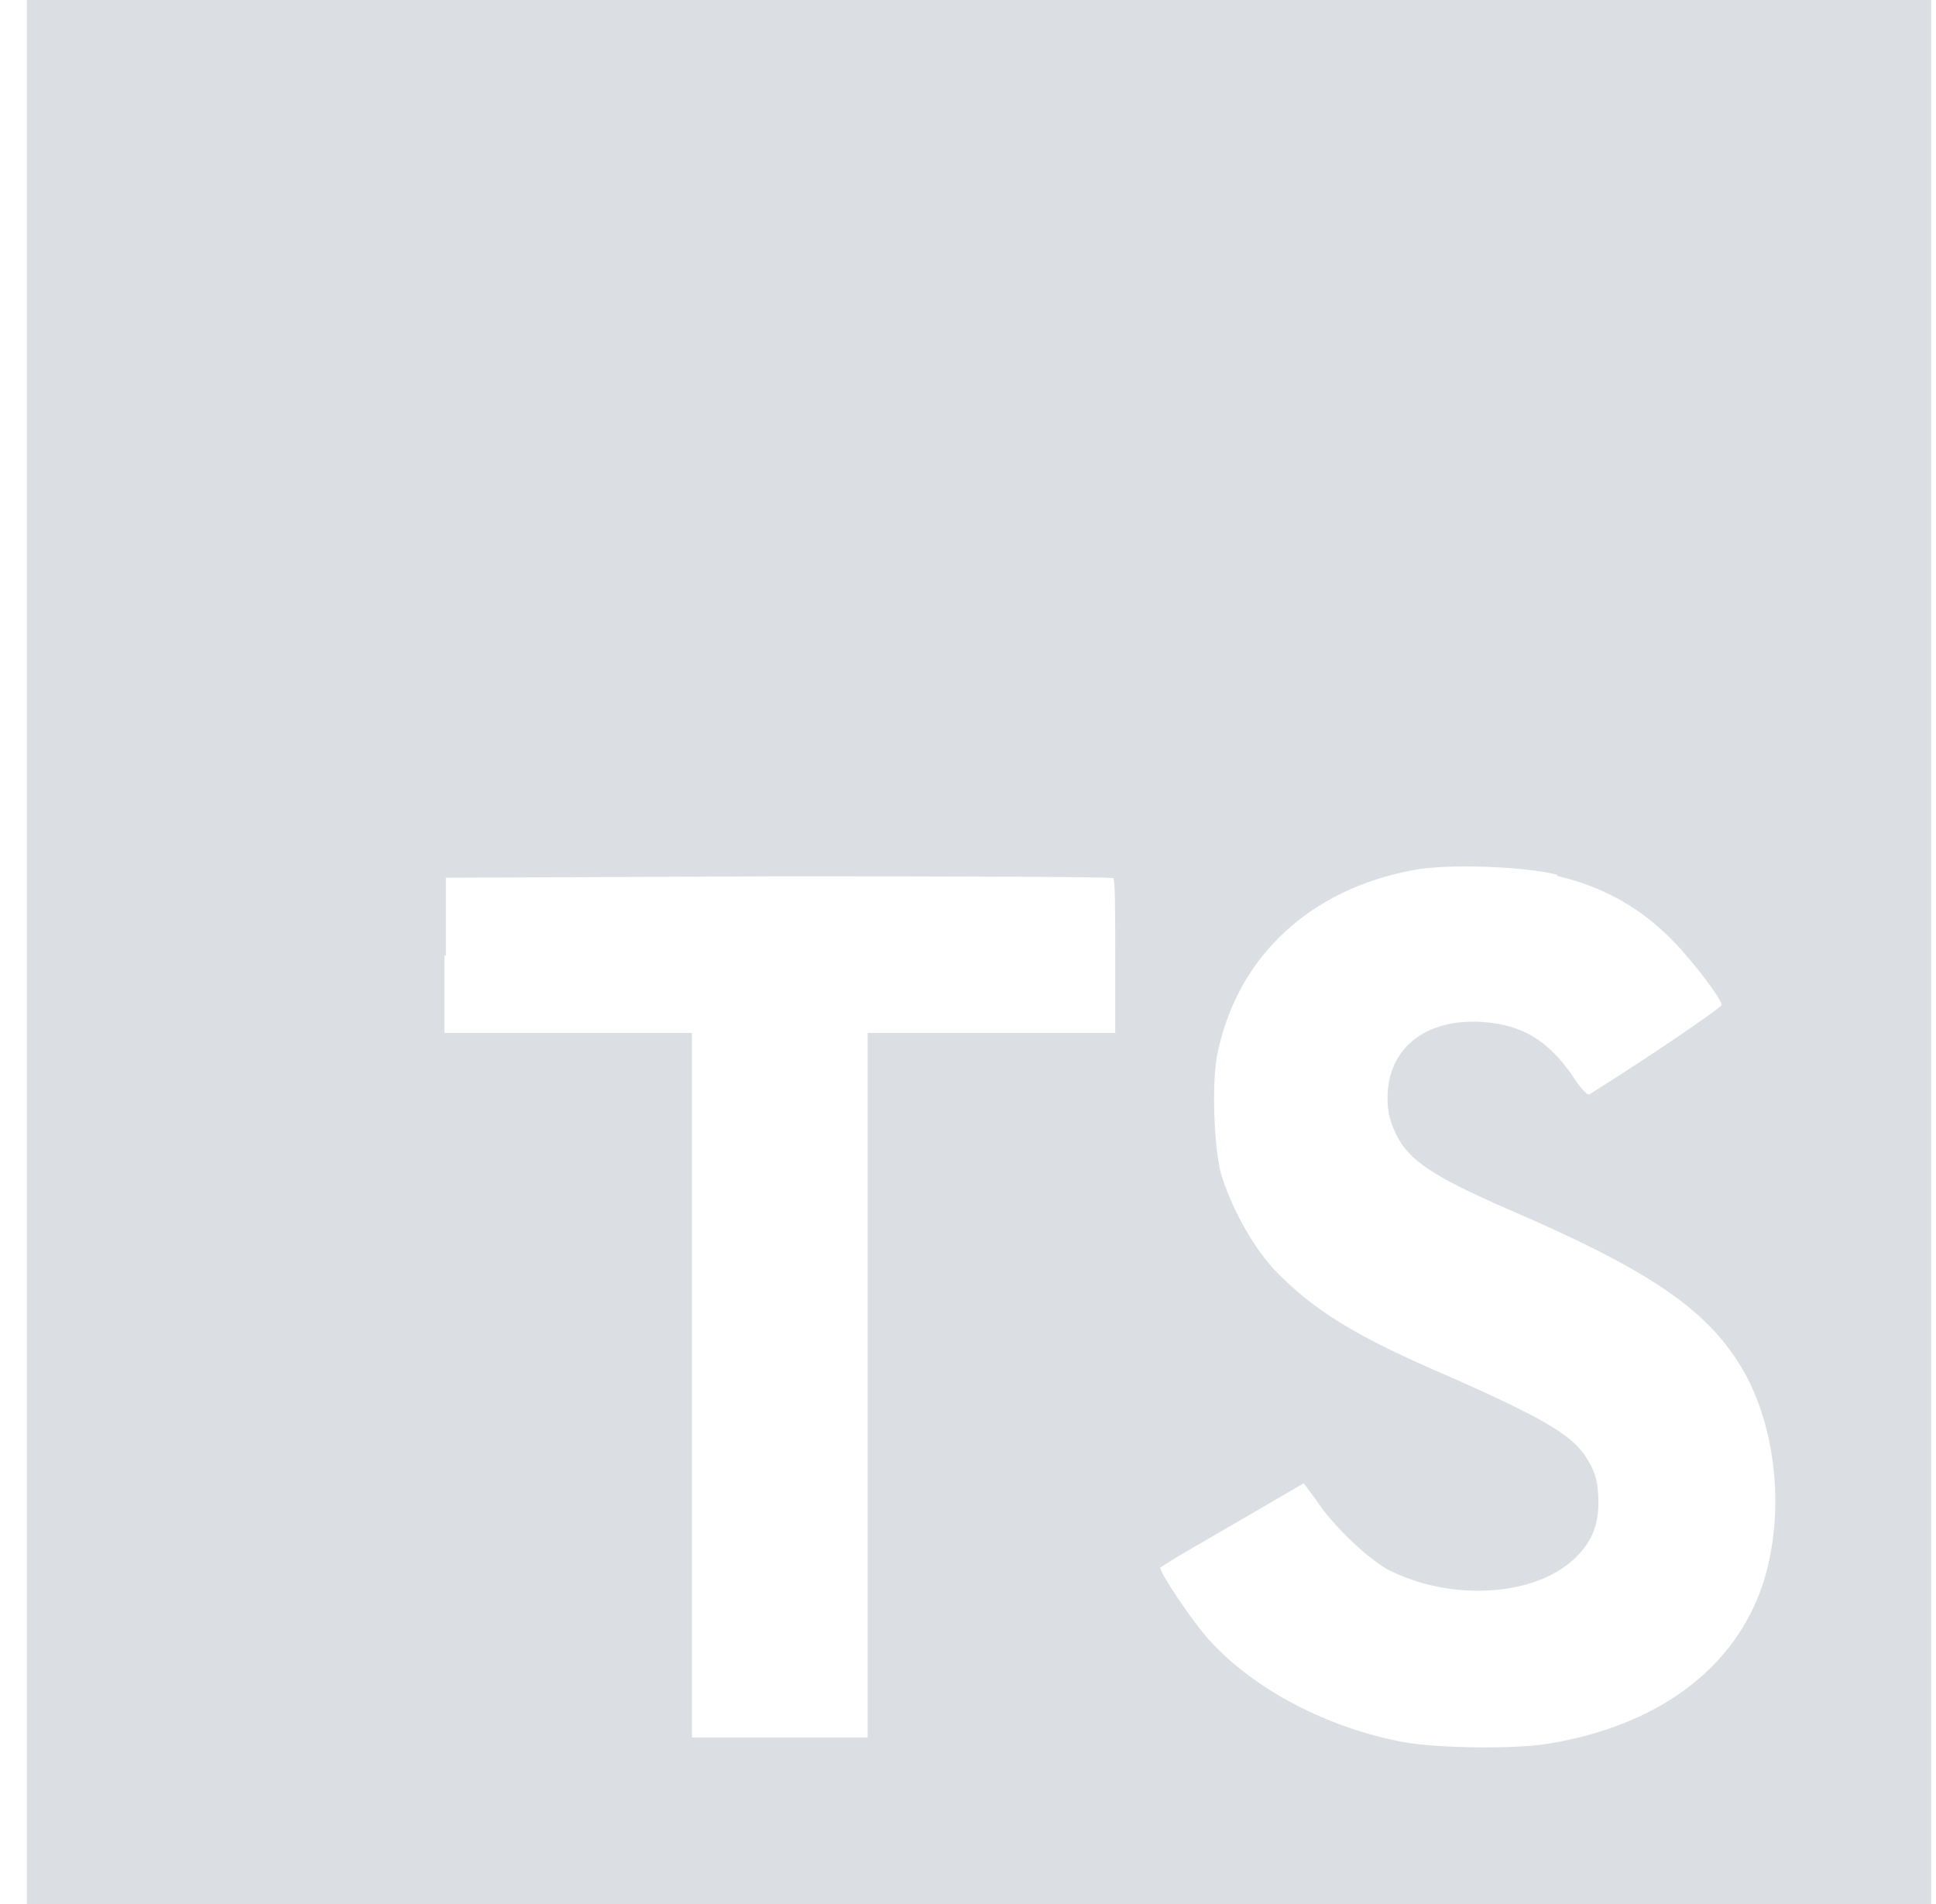 <svg width="61" height="60" viewBox="0 0 61 60" fill="none" xmlns="http://www.w3.org/2000/svg" xmlns:xlink="http://www.w3.org/1999/xlink">
<style>
svg .img {
opacity: 0;
transition-duration: 0.5s;
}
svg .img:hover {
opacity: 1;
transition-duration: 0.3s;
}
</style>
<g opacity="0.15">
<path fill-rule="evenodd" clip-rule="evenodd" d="M0.848 0V30V60H60.848V0H0.848ZM14.003 32.55V30.105L14.048 30.12V27.66L24.548 27.615C30.323 27.615 35.078 27.63 35.078 27.675C35.138 27.705 35.138 28.8 35.138 30.15V32.55H27.338V54.75H21.803V32.55H14.003ZM52.808 29.745C51.758 28.65 50.588 27.96 49.058 27.6L49.088 27.57C48.053 27.3 45.578 27.21 44.528 27.42C41.288 28.02 39.023 30.12 38.378 33.12C38.168 33.975 38.243 36.105 38.468 36.975C38.768 37.98 39.413 39.195 40.118 39.975C41.348 41.265 42.668 42.105 45.773 43.425C48.473 44.625 49.433 45.165 49.913 45.825C50.258 46.35 50.363 46.665 50.363 47.355C50.363 48.105 50.123 48.645 49.568 49.155C48.278 50.325 45.668 50.46 43.718 49.455C43.073 49.095 41.963 48.045 41.468 47.265L41.078 46.74L39.383 47.73L37.133 49.035L36.563 49.395C36.503 49.5 37.568 51.105 38.123 51.705C39.533 53.25 41.828 54.45 44.228 54.9C45.353 55.095 47.753 55.125 48.803 54.945C52.148 54.39 54.488 52.695 55.448 50.19C56.303 47.895 56.018 44.835 54.743 42.885C53.618 41.145 51.758 39.93 47.468 38.085C45.143 37.065 44.393 36.57 43.988 35.745C43.808 35.355 43.718 35.085 43.718 34.605C43.718 33.03 44.918 32.085 46.718 32.205C47.963 32.295 48.758 32.775 49.538 33.885C49.778 34.275 50.018 34.53 50.078 34.485C51.653 33.51 54.248 31.755 54.248 31.665C54.188 31.395 53.363 30.345 52.808 29.745Z" fill="#0D2743"/>
</g>
<a xlink:href="https://www.typescriptlang.org/" target="_blank" xlink:title="TypeScript" xlink:alt="TypeScript">
<g class="img">
<rect width="61" height="60" fill="white" opacity="0"/>
<path fill-rule="evenodd" clip-rule="evenodd" d="M0.848 0V30V60H60.848V0H0.848ZM14.003 32.55V30.105L14.048 30.12V27.66L24.548 27.615C30.323 27.615 35.078 27.63 35.078 27.675C35.138 27.705 35.138 28.8 35.138 30.15V32.55H27.338V54.75H21.803V32.55H14.003ZM52.808 29.745C51.758 28.65 50.588 27.96 49.058 27.6L49.088 27.57C48.053 27.3 45.578 27.21 44.528 27.42C41.288 28.02 39.023 30.12 38.378 33.12C38.168 33.975 38.243 36.105 38.468 36.975C38.768 37.98 39.413 39.195 40.118 39.975C41.348 41.265 42.668 42.105 45.773 43.425C48.473 44.625 49.433 45.165 49.913 45.825C50.258 46.35 50.363 46.665 50.363 47.355C50.363 48.105 50.123 48.645 49.568 49.155C48.278 50.325 45.668 50.46 43.718 49.455C43.073 49.095 41.963 48.045 41.468 47.265L41.078 46.74L39.383 47.73L37.133 49.035L36.563 49.395C36.503 49.5 37.568 51.105 38.123 51.705C39.533 53.25 41.828 54.45 44.228 54.9C45.353 55.095 47.753 55.125 48.803 54.945C52.148 54.39 54.488 52.695 55.448 50.19C56.303 47.895 56.018 44.835 54.743 42.885C53.618 41.145 51.758 39.93 47.468 38.085C45.143 37.065 44.393 36.57 43.988 35.745C43.808 35.355 43.718 35.085 43.718 34.605C43.718 33.03 44.918 32.085 46.718 32.205C47.963 32.295 48.758 32.775 49.538 33.885C49.778 34.275 50.018 34.53 50.078 34.485C51.653 33.51 54.248 31.755 54.248 31.665C54.188 31.395 53.363 30.345 52.808 29.745Z" fill="#3178C6"/>
</g></a>
</svg>
